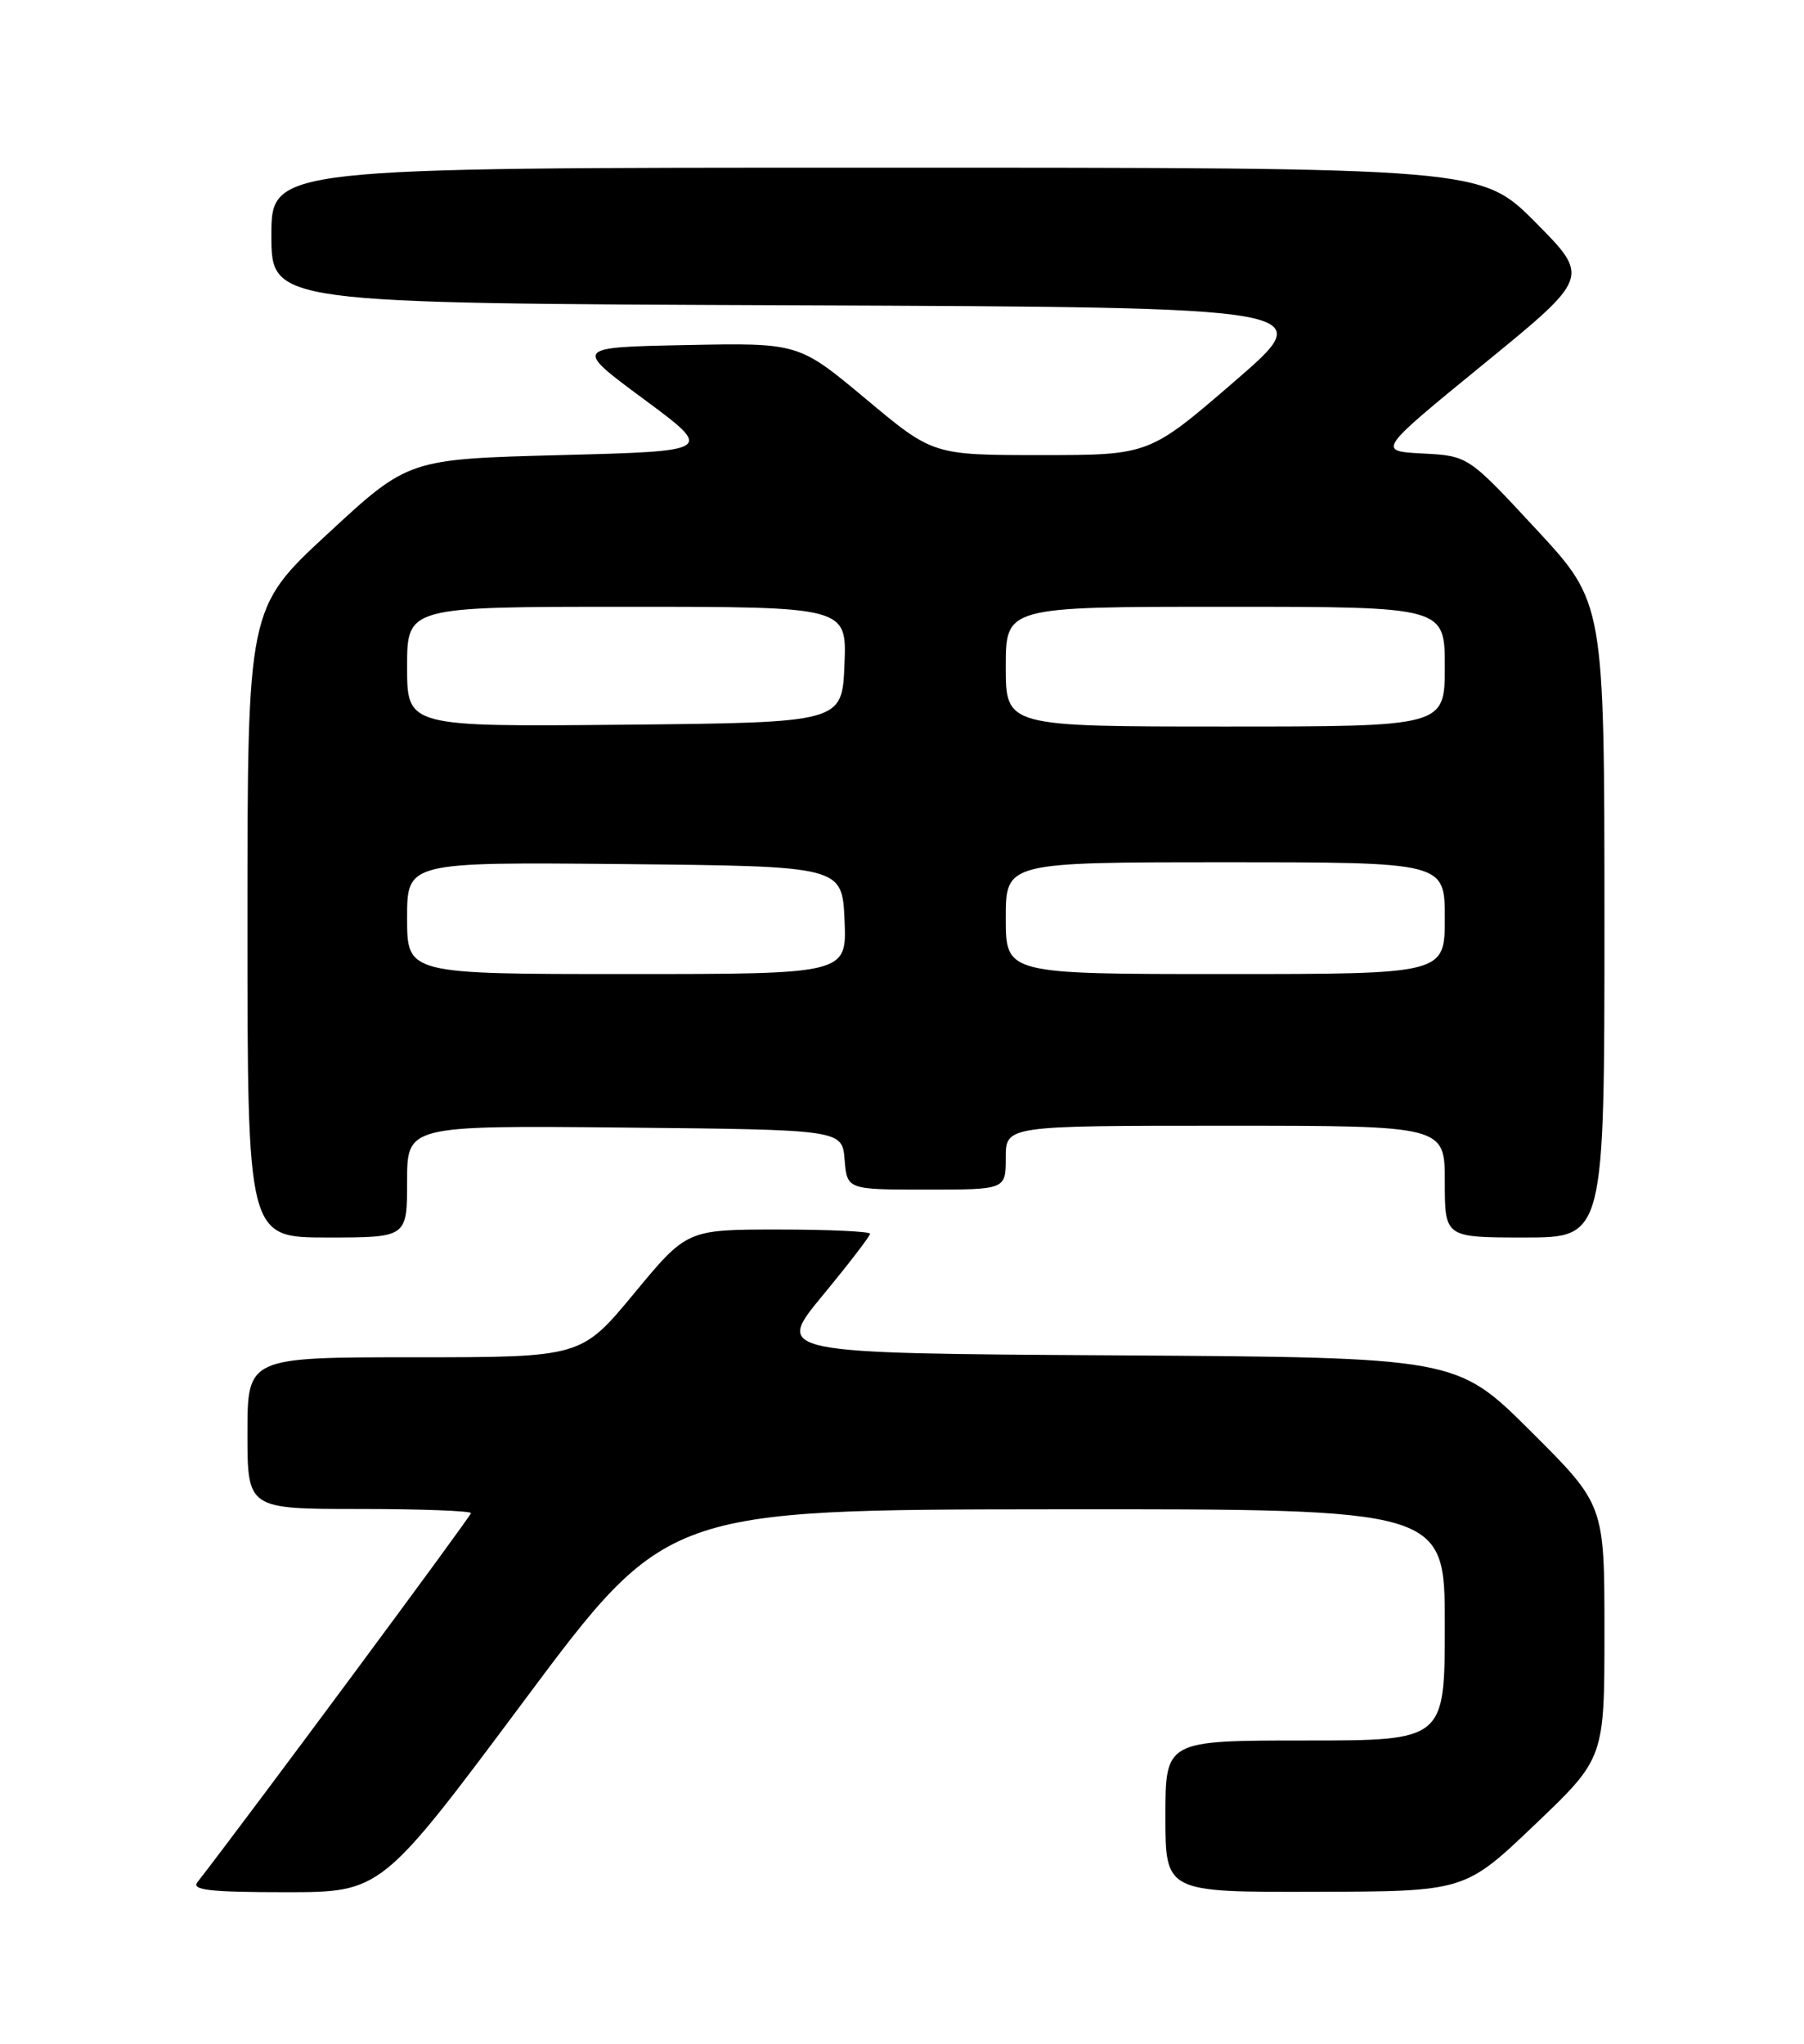 <?xml version="1.0" encoding="UTF-8" standalone="no"?>
<!DOCTYPE svg PUBLIC "-//W3C//DTD SVG 1.1//EN" "http://www.w3.org/Graphics/SVG/1.1/DTD/svg11.dtd" >
<svg xmlns="http://www.w3.org/2000/svg" xmlns:xlink="http://www.w3.org/1999/xlink" version="1.1" viewBox="0 0 226 256">
 <g >
 <path fill="currentColor"
d=" M 65.64 213.04 C 83.50 189.08 83.50 189.08 132.25 189.04 C 181.00 189.00 181.00 189.00 181.00 203.50 C 181.00 218.00 181.00 218.00 163.50 218.00 C 146.00 218.00 146.00 218.00 146.00 227.50 C 146.00 237.00 146.00 237.00 164.75 236.95 C 183.50 236.91 183.50 236.91 192.25 228.57 C 201.00 220.23 201.00 220.23 201.00 204.35 C 201.00 188.46 201.00 188.46 191.74 179.24 C 182.48 170.02 182.48 170.02 139.78 169.76 C 97.08 169.50 97.08 169.50 103.04 162.28 C 106.32 158.31 109.00 154.82 109.00 154.53 C 109.00 154.24 103.84 154.00 97.53 154.00 C 86.06 154.00 86.06 154.00 79.44 162.00 C 72.82 170.00 72.82 170.00 51.91 170.00 C 31.00 170.00 31.00 170.00 31.00 179.50 C 31.00 189.00 31.00 189.00 45.00 189.00 C 52.70 189.00 59.00 189.24 59.00 189.52 C 59.00 189.92 30.62 228.19 24.73 235.75 C 23.96 236.73 26.30 237.00 35.76 237.00 C 47.77 237.00 47.77 237.00 65.64 213.04 Z  M 51.00 147.98 C 51.00 140.97 51.00 140.97 78.25 141.23 C 105.50 141.50 105.50 141.50 105.81 145.25 C 106.12 149.00 106.12 149.00 116.06 149.00 C 126.00 149.00 126.00 149.00 126.00 145.00 C 126.00 141.00 126.00 141.00 153.50 141.00 C 181.00 141.00 181.00 141.00 181.00 148.00 C 181.00 155.00 181.00 155.00 191.00 155.00 C 201.00 155.00 201.00 155.00 201.00 115.25 C 200.99 75.50 200.99 75.50 192.46 66.30 C 183.93 57.10 183.93 57.10 178.23 56.80 C 172.52 56.50 172.52 56.50 185.85 45.61 C 199.18 34.73 199.18 34.73 192.37 27.86 C 185.55 21.00 185.55 21.00 109.78 21.00 C 34.00 21.00 34.00 21.00 34.00 29.49 C 34.00 37.99 34.00 37.99 99.70 38.24 C 165.40 38.50 165.40 38.50 154.68 47.75 C 143.97 57.00 143.97 57.00 130.42 57.00 C 116.88 57.00 116.88 57.00 108.47 49.97 C 100.05 42.94 100.05 42.94 85.96 43.22 C 71.87 43.50 71.87 43.50 80.66 50.00 C 89.44 56.50 89.44 56.50 70.30 57.00 C 51.16 57.50 51.16 57.50 41.08 66.83 C 31.00 76.15 31.00 76.15 31.00 115.58 C 31.00 155.00 31.00 155.00 41.00 155.00 C 51.00 155.00 51.00 155.00 51.00 147.98 Z  M 51.00 114.98 C 51.00 107.97 51.00 107.97 78.25 108.23 C 105.50 108.50 105.50 108.50 105.80 115.25 C 106.09 122.00 106.09 122.00 78.55 122.00 C 51.00 122.00 51.00 122.00 51.00 114.98 Z  M 126.00 115.00 C 126.00 108.00 126.00 108.00 153.50 108.00 C 181.00 108.00 181.00 108.00 181.00 115.00 C 181.00 122.00 181.00 122.00 153.50 122.00 C 126.00 122.00 126.00 122.00 126.00 115.00 Z  M 51.00 83.52 C 51.00 76.00 51.00 76.00 78.54 76.00 C 106.09 76.00 106.09 76.00 105.79 83.25 C 105.50 90.50 105.50 90.50 78.25 90.77 C 51.00 91.03 51.00 91.03 51.00 83.52 Z  M 126.00 83.50 C 126.00 76.00 126.00 76.00 153.50 76.00 C 181.00 76.00 181.00 76.00 181.00 83.50 C 181.00 91.00 181.00 91.00 153.50 91.00 C 126.00 91.00 126.00 91.00 126.00 83.50 Z "/>
</g>
</svg>